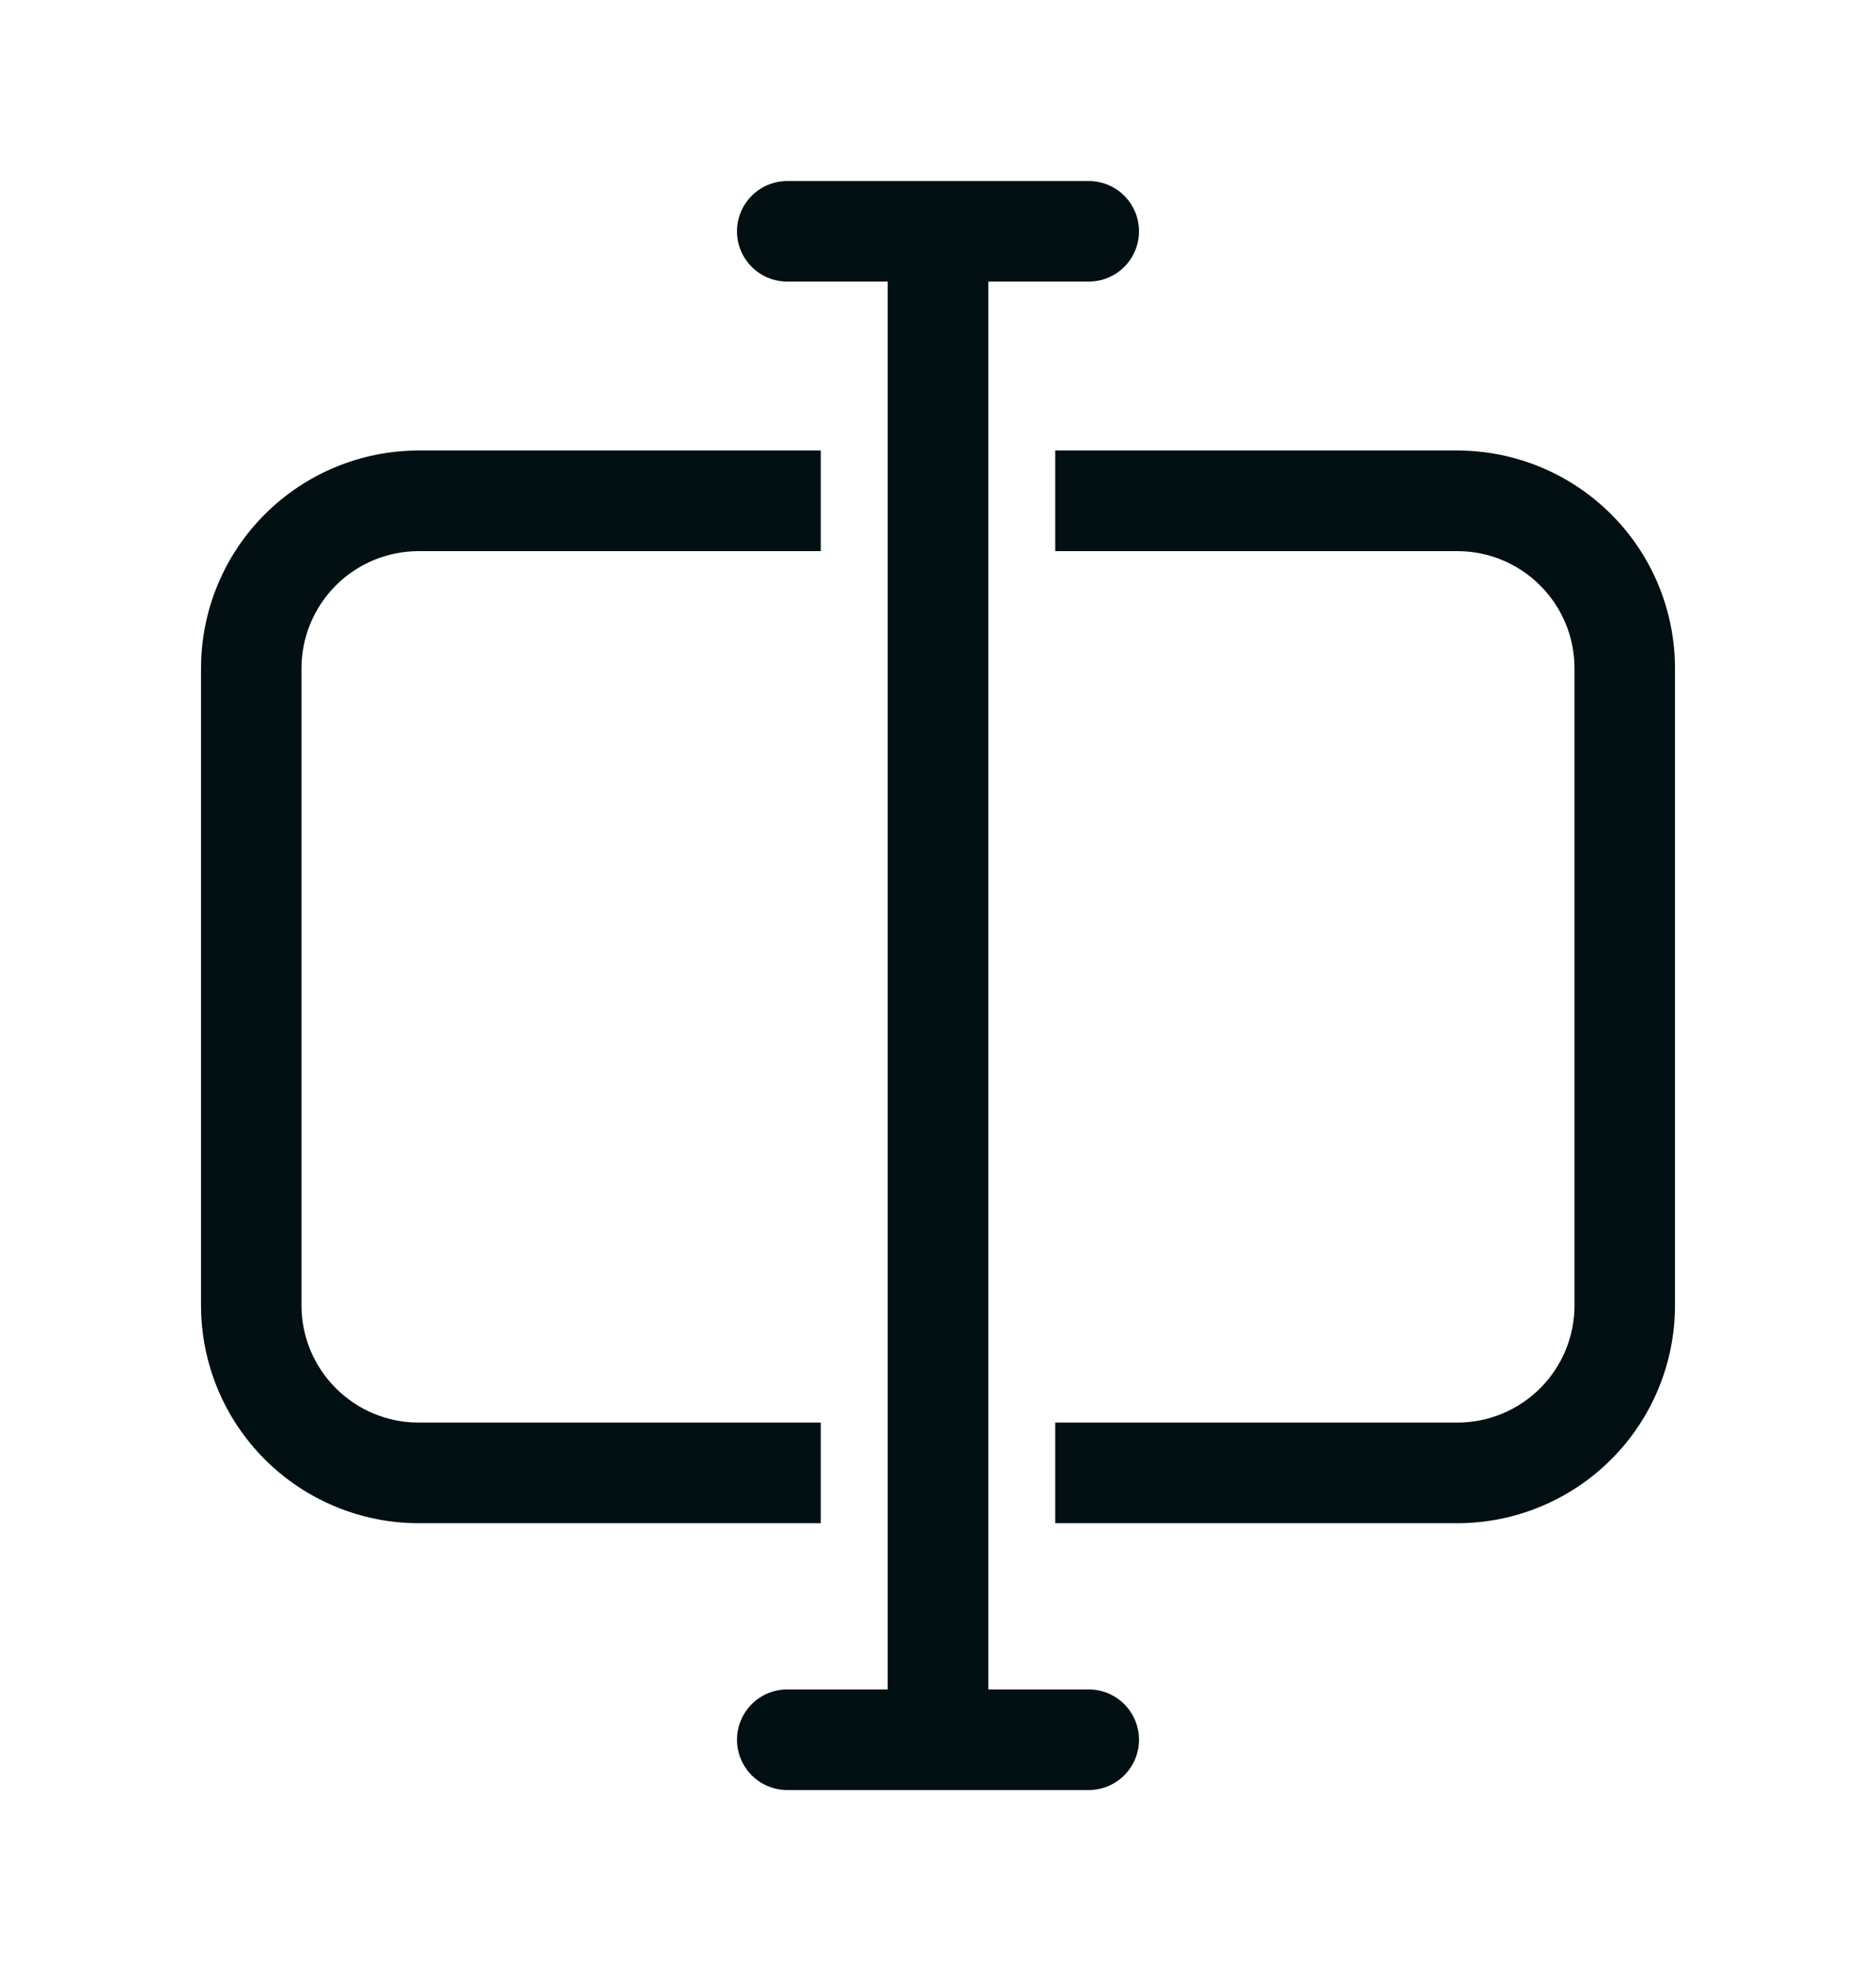<svg width="20" height="21" viewBox="0 0 20 21" fill="none" xmlns="http://www.w3.org/2000/svg">
<path d="M8.393 1.929C8.251 1.929 8.114 1.985 8.014 2.086C7.914 2.186 7.857 2.322 7.857 2.464C7.857 2.607 7.914 2.743 8.014 2.843C8.114 2.944 8.251 3 8.393 3H9.464V18H8.393C8.251 18 8.114 18.057 8.014 18.157C7.914 18.258 7.857 18.394 7.857 18.536C7.857 18.678 7.914 18.814 8.014 18.915C8.114 19.015 8.251 19.072 8.393 19.072H11.607C11.749 19.072 11.886 19.015 11.986 18.915C12.086 18.814 12.143 18.678 12.143 18.536C12.143 18.394 12.086 18.258 11.986 18.157C11.886 18.057 11.749 18 11.607 18H10.536V3H11.607C11.749 3 11.886 2.944 11.986 2.843C12.086 2.743 12.143 2.607 12.143 2.464C12.143 2.322 12.086 2.186 11.986 2.086C11.886 1.985 11.749 1.929 11.607 1.929H8.393ZM4.464 4.8H8.75V5.872H4.464C4.133 5.872 3.815 6.003 3.58 6.238C3.346 6.472 3.214 6.79 3.214 7.122V13.907C3.214 14.597 3.774 15.157 4.464 15.157H8.75V16.229H4.464C3.849 16.229 3.258 15.984 2.823 15.549C2.387 15.113 2.143 14.523 2.143 13.907V7.122C2.143 6.506 2.387 5.915 2.823 5.48C3.258 5.045 3.849 4.8 4.464 4.8ZM15.536 15.157H11.25V16.229H15.536C16.151 16.229 16.742 15.984 17.177 15.549C17.613 15.113 17.857 14.523 17.857 13.907V7.122C17.857 6.506 17.613 5.915 17.177 5.48C16.742 5.045 16.151 4.8 15.536 4.8H11.25V5.872H15.536C16.226 5.872 16.786 6.431 16.786 7.122V13.907C16.786 14.239 16.654 14.557 16.42 14.791C16.185 15.026 15.867 15.157 15.536 15.157Z" fill="#020F13"/>
</svg>
